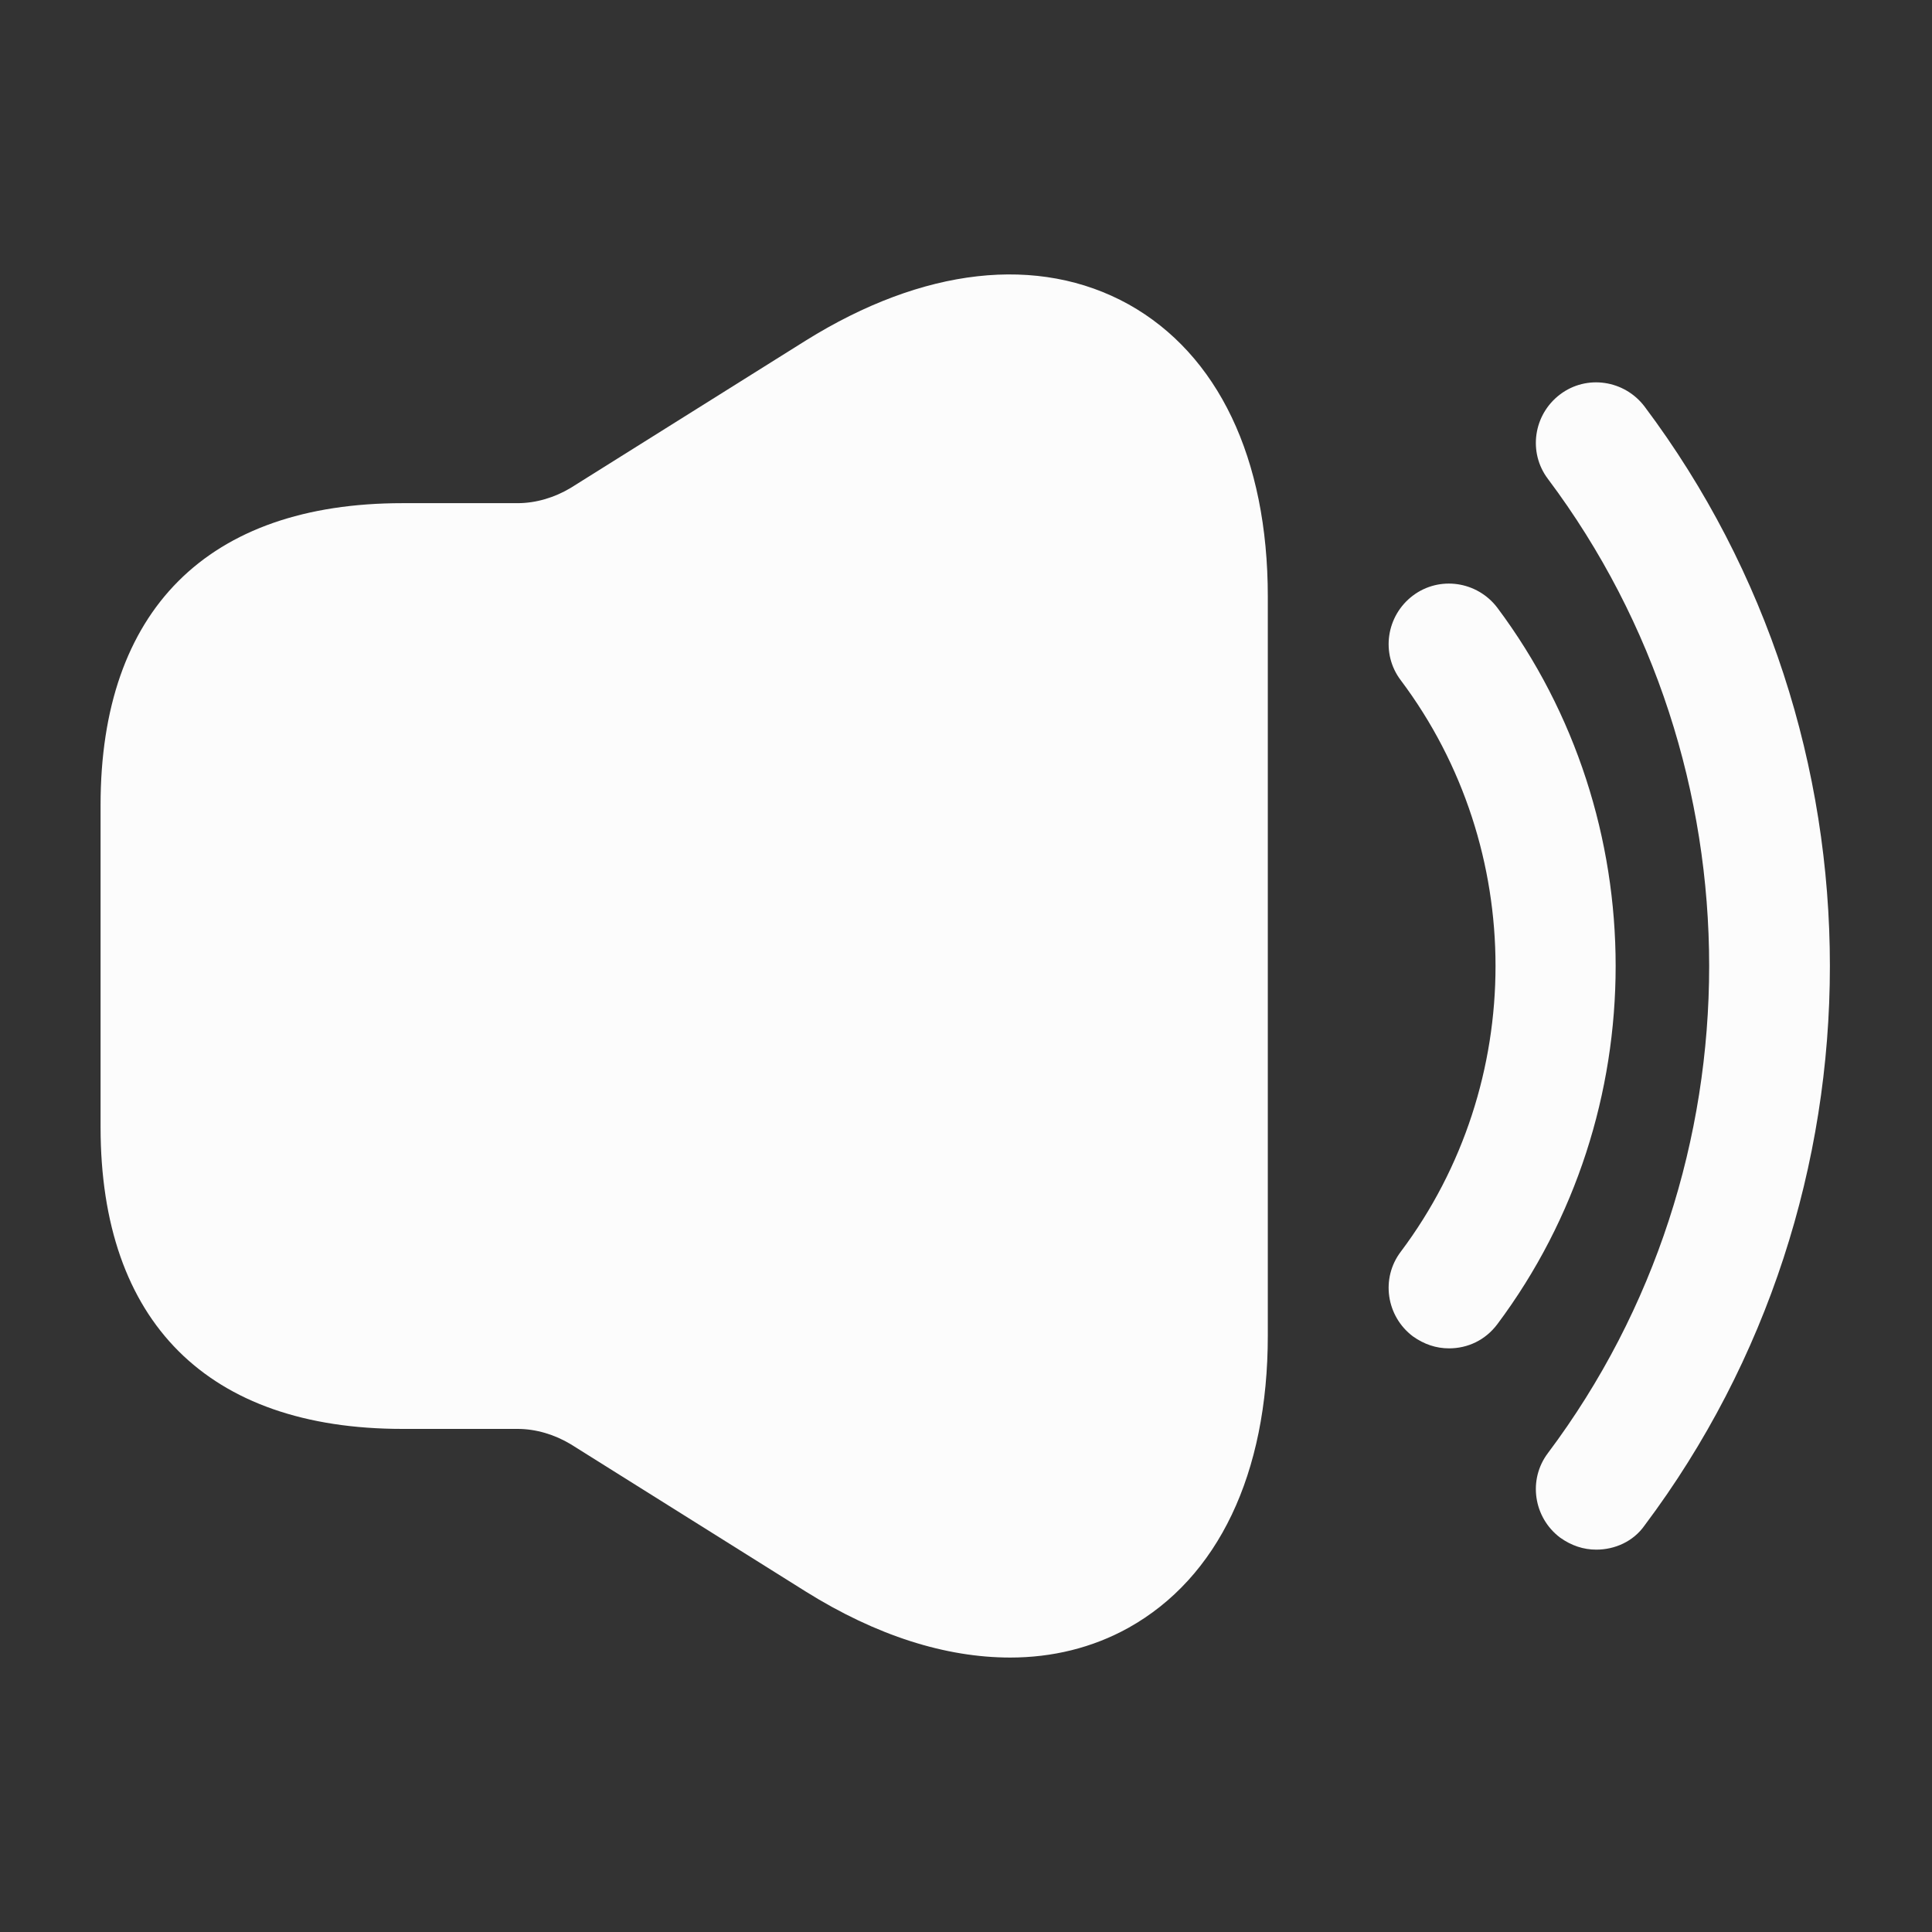 <svg width="55" height="55" viewBox="0 0 55 55" fill="none" xmlns="http://www.w3.org/2000/svg">
<rect x="0" y="0" width="55" height="55" fill="#333333" stroke="none"/>
<path d="M41.251 38.385C40.884 38.385 40.54 38.27 40.219 38.041C39.463 37.468 39.303 36.391 39.876 35.635C43.474 30.845 43.474 24.154 39.876 19.364C39.303 18.608 39.463 17.531 40.219 16.958C40.976 16.385 42.053 16.545 42.626 17.301C47.117 23.306 47.117 31.693 42.626 37.697C42.282 38.156 41.778 38.385 41.251 38.385Z" fill="#FCFCFC"/>
<path d="M45.442 44.115C45.075 44.115 44.732 44 44.411 43.771C43.654 43.198 43.494 42.121 44.067 41.365C50.186 33.206 50.186 21.794 44.067 13.635C43.494 12.879 43.654 11.802 44.411 11.229C45.167 10.656 46.244 10.817 46.817 11.573C53.852 20.946 53.852 34.054 46.817 43.427C46.496 43.885 45.969 44.115 45.442 44.115Z" fill="#FCFCFC"/>
<path d="M32.128 8.664C29.561 7.243 26.284 7.61 22.938 9.695L16.247 13.889C15.788 14.164 15.261 14.324 14.734 14.324H12.603H11.457C5.911 14.324 2.863 17.372 2.863 22.918V32.085C2.863 37.631 5.911 40.678 11.457 40.678H12.603H14.734C15.261 40.678 15.788 40.839 16.247 41.114L22.938 45.308C24.955 46.568 26.926 47.187 28.759 47.187C29.951 47.187 31.097 46.912 32.128 46.339C34.672 44.918 36.092 41.962 36.092 38.02V16.983C36.092 13.041 34.672 10.085 32.128 8.664Z" fill="#FCFCFC"/>
</svg>
